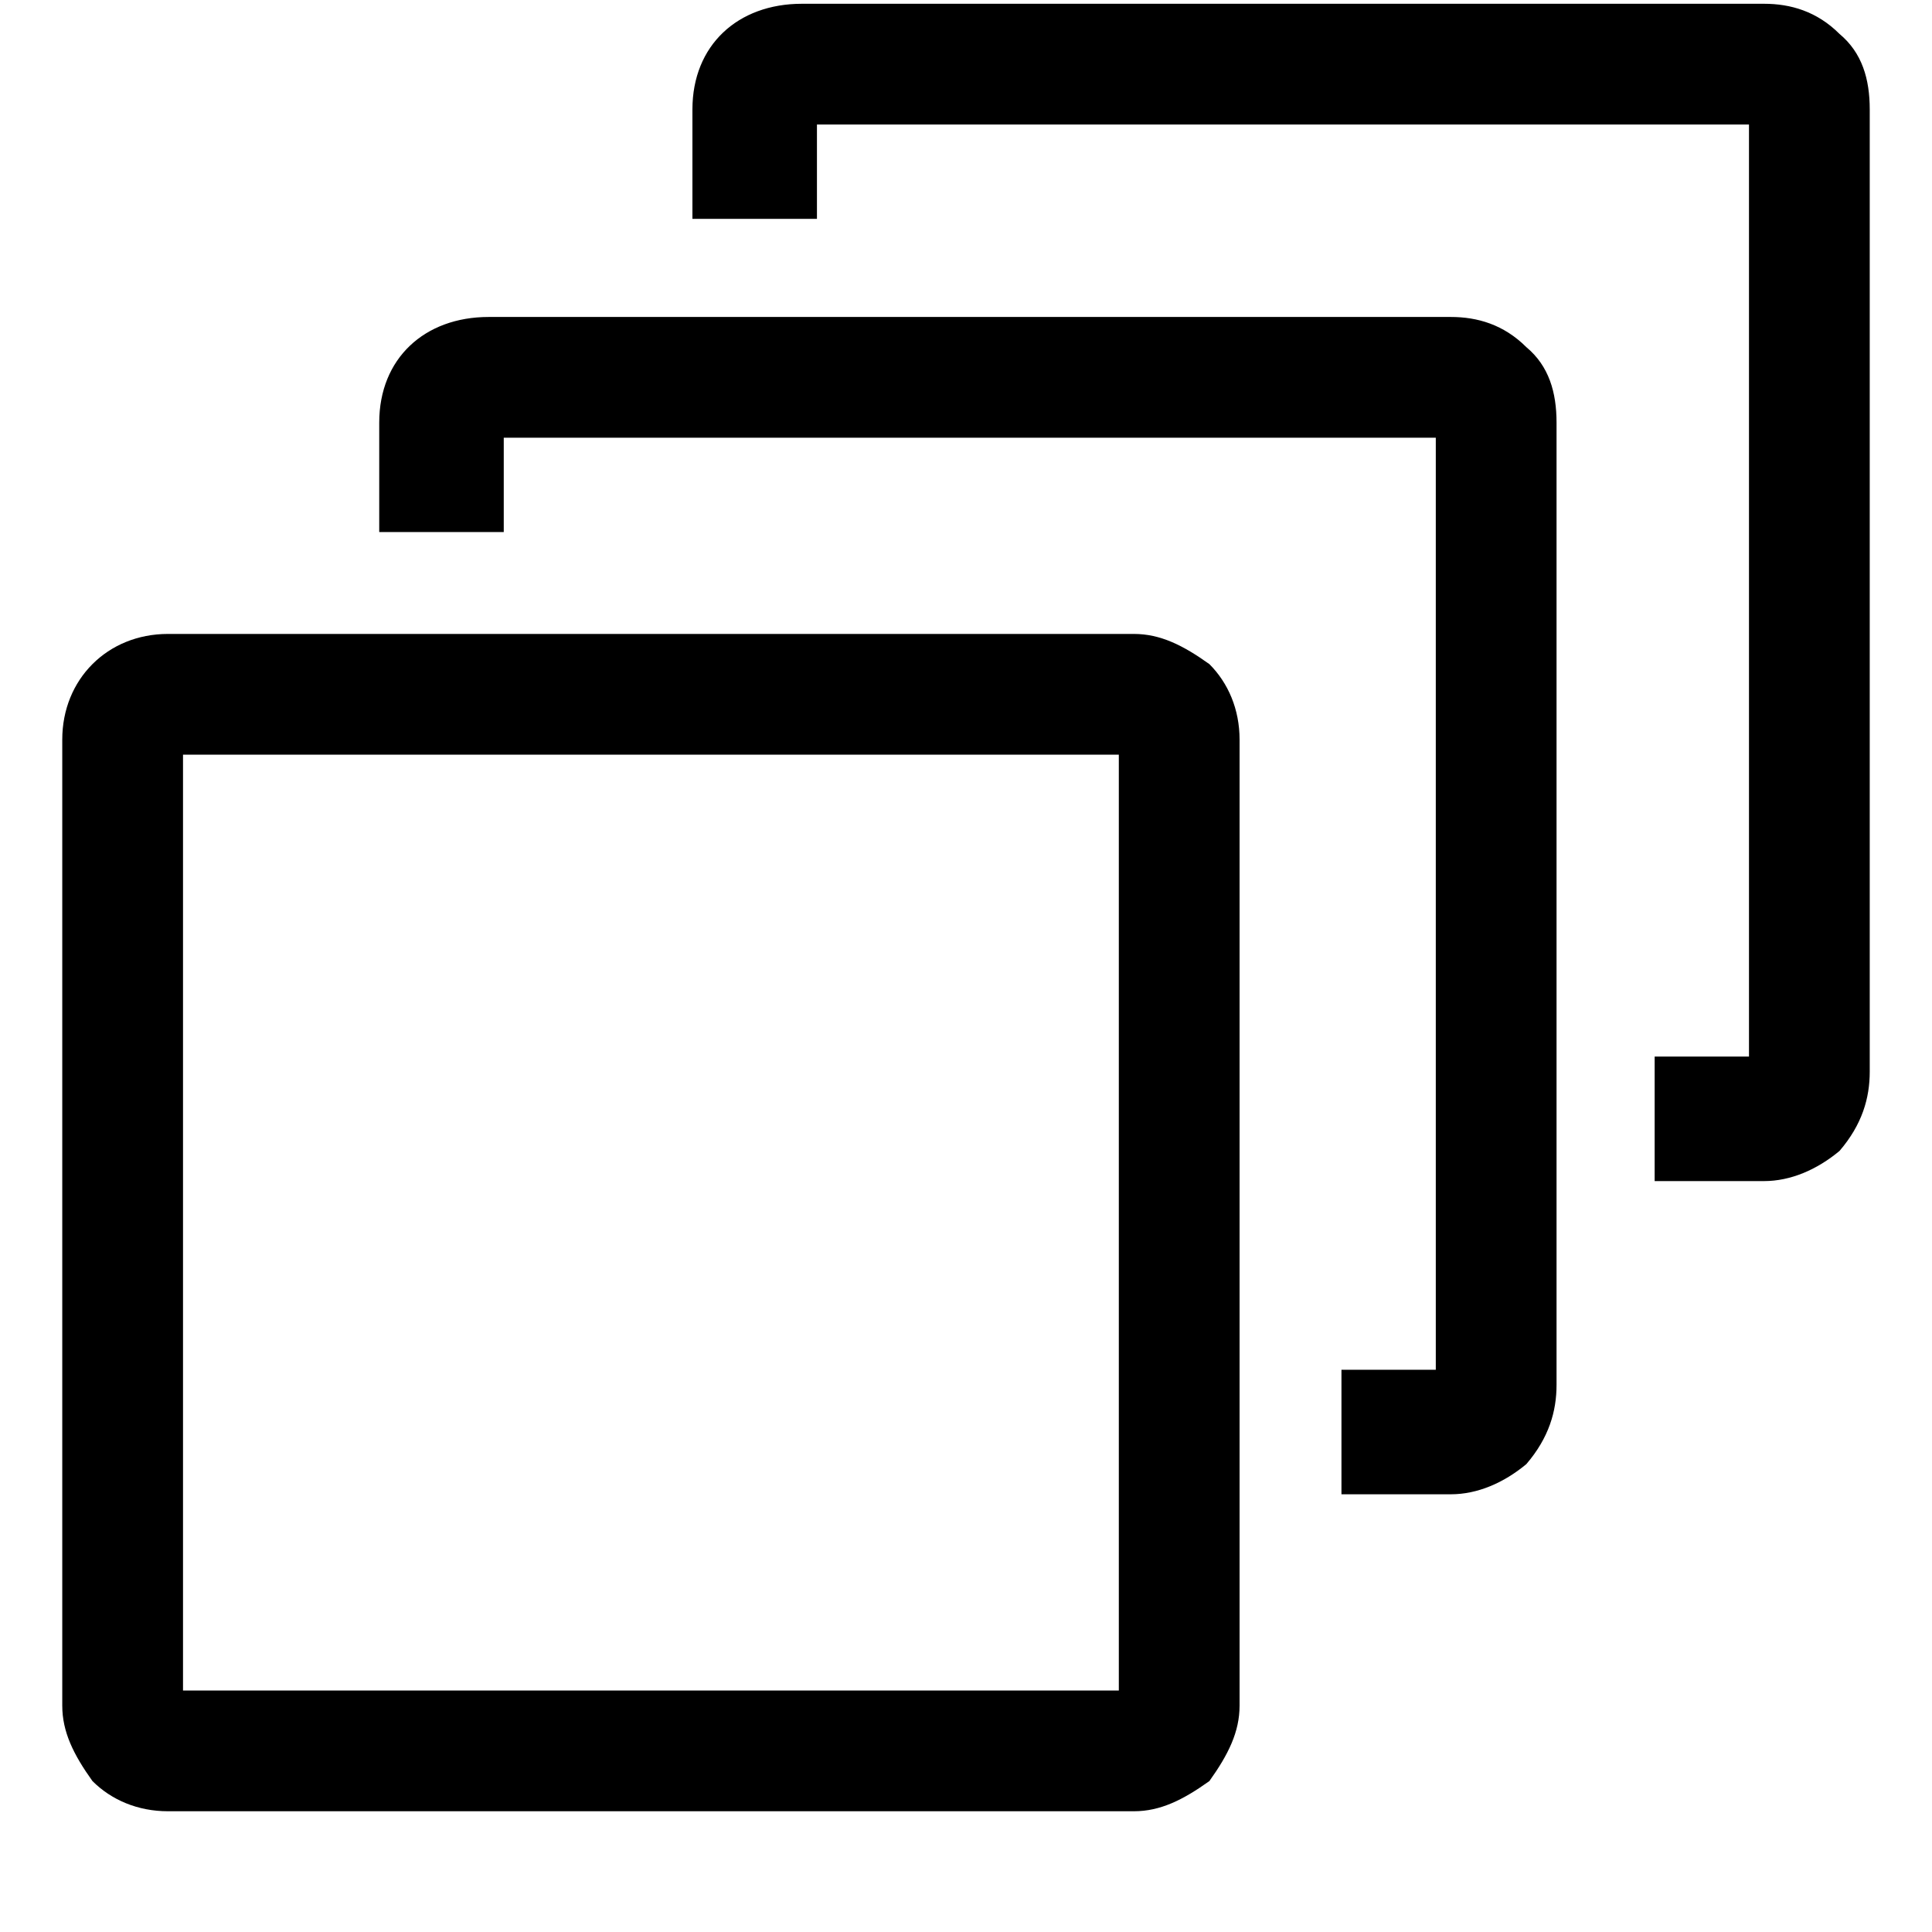<svg xmlns="http://www.w3.org/2000/svg" viewBox="0 0 512 512">
	<path d="M438.5 280h25V33h-247v25h-33V29c0-17 12-28 29-28h255c7 0 14 2 20 8 6 5 8 12 8 20v255c0 7-2 14-8 21-6 5-13 8-20 8h-29v-33zm-309-196h255c7 0 14 2 20 8 6 5 8 12 8 20v255c0 7-2 14-8 21-6 5-13 8-20 8h-29v-33h25V116h-247v25h-33v-29c0-17 12-28 29-28zm199 112v256c0 7-3 13-8 20-7 5-13 8-20 8h-256c-8 0-15-3-20-8-5-7-8-13-8-20V196c0-16 12-28 28-28h256c7 0 13 3 20 8 5 5 8 12 8 20zm-32 252V200h-248v248h248z"/>
</svg>